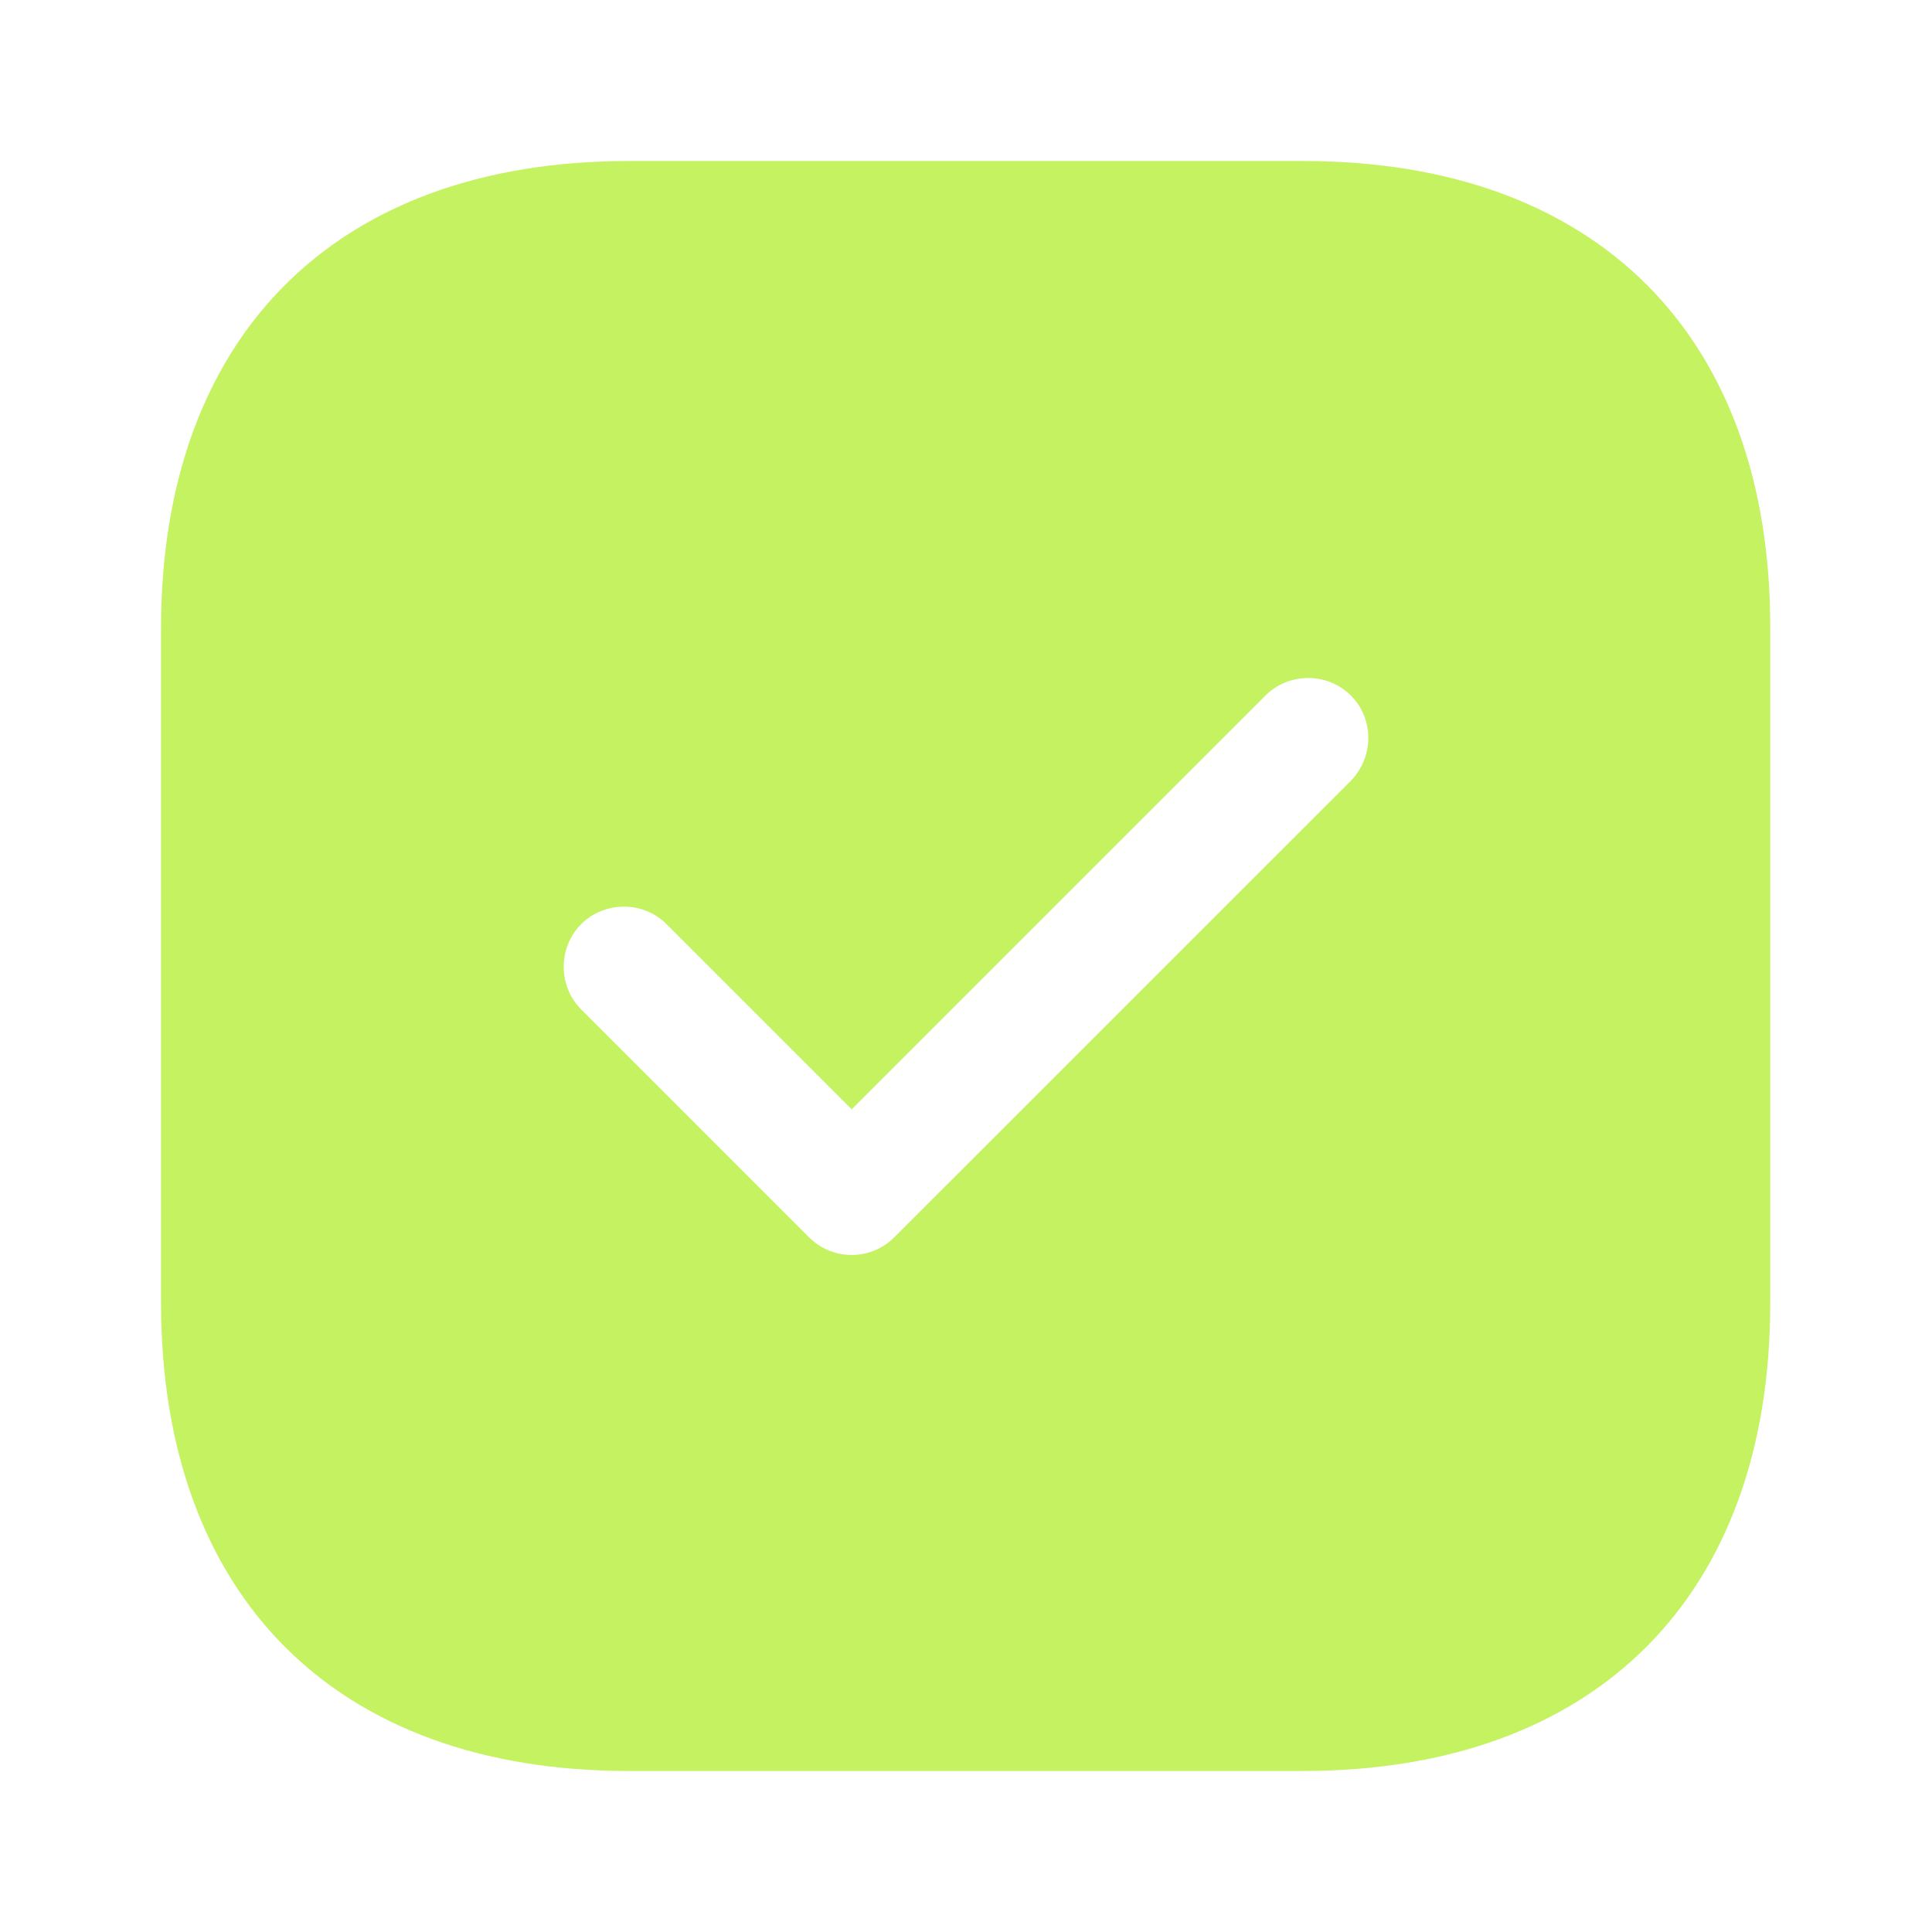 <svg width="26" height="26" viewBox="0 0 26 26" fill="none" xmlns="http://www.w3.org/2000/svg">
<path d="M23.323 8.459V8.461V17.539C23.323 19.411 22.766 20.846 21.801 21.811C20.835 22.777 19.401 23.333 17.528 23.333H8.461C6.589 23.333 5.154 22.777 4.189 21.81C3.223 20.843 2.667 19.406 2.667 17.528V8.461C2.667 6.589 3.223 5.154 4.189 4.189C5.154 3.223 6.589 2.667 8.461 2.667H17.539C19.412 2.667 20.846 3.223 21.81 4.188C22.774 5.154 23.328 6.588 23.323 8.459ZM18.532 10.862L18.532 10.862L18.538 10.856C19.036 10.34 19.045 9.519 18.532 9.006C18.023 8.497 17.186 8.497 16.677 9.006L11.462 14.221L9.324 12.083C8.814 11.574 7.978 11.574 7.468 12.083C6.959 12.592 6.959 13.429 7.468 13.938L10.534 17.004C10.778 17.249 11.111 17.389 11.462 17.389C11.812 17.389 12.145 17.249 12.389 17.004L18.532 10.862Z" fill="#C4F261" stroke="#C4F261"/>
</svg>
